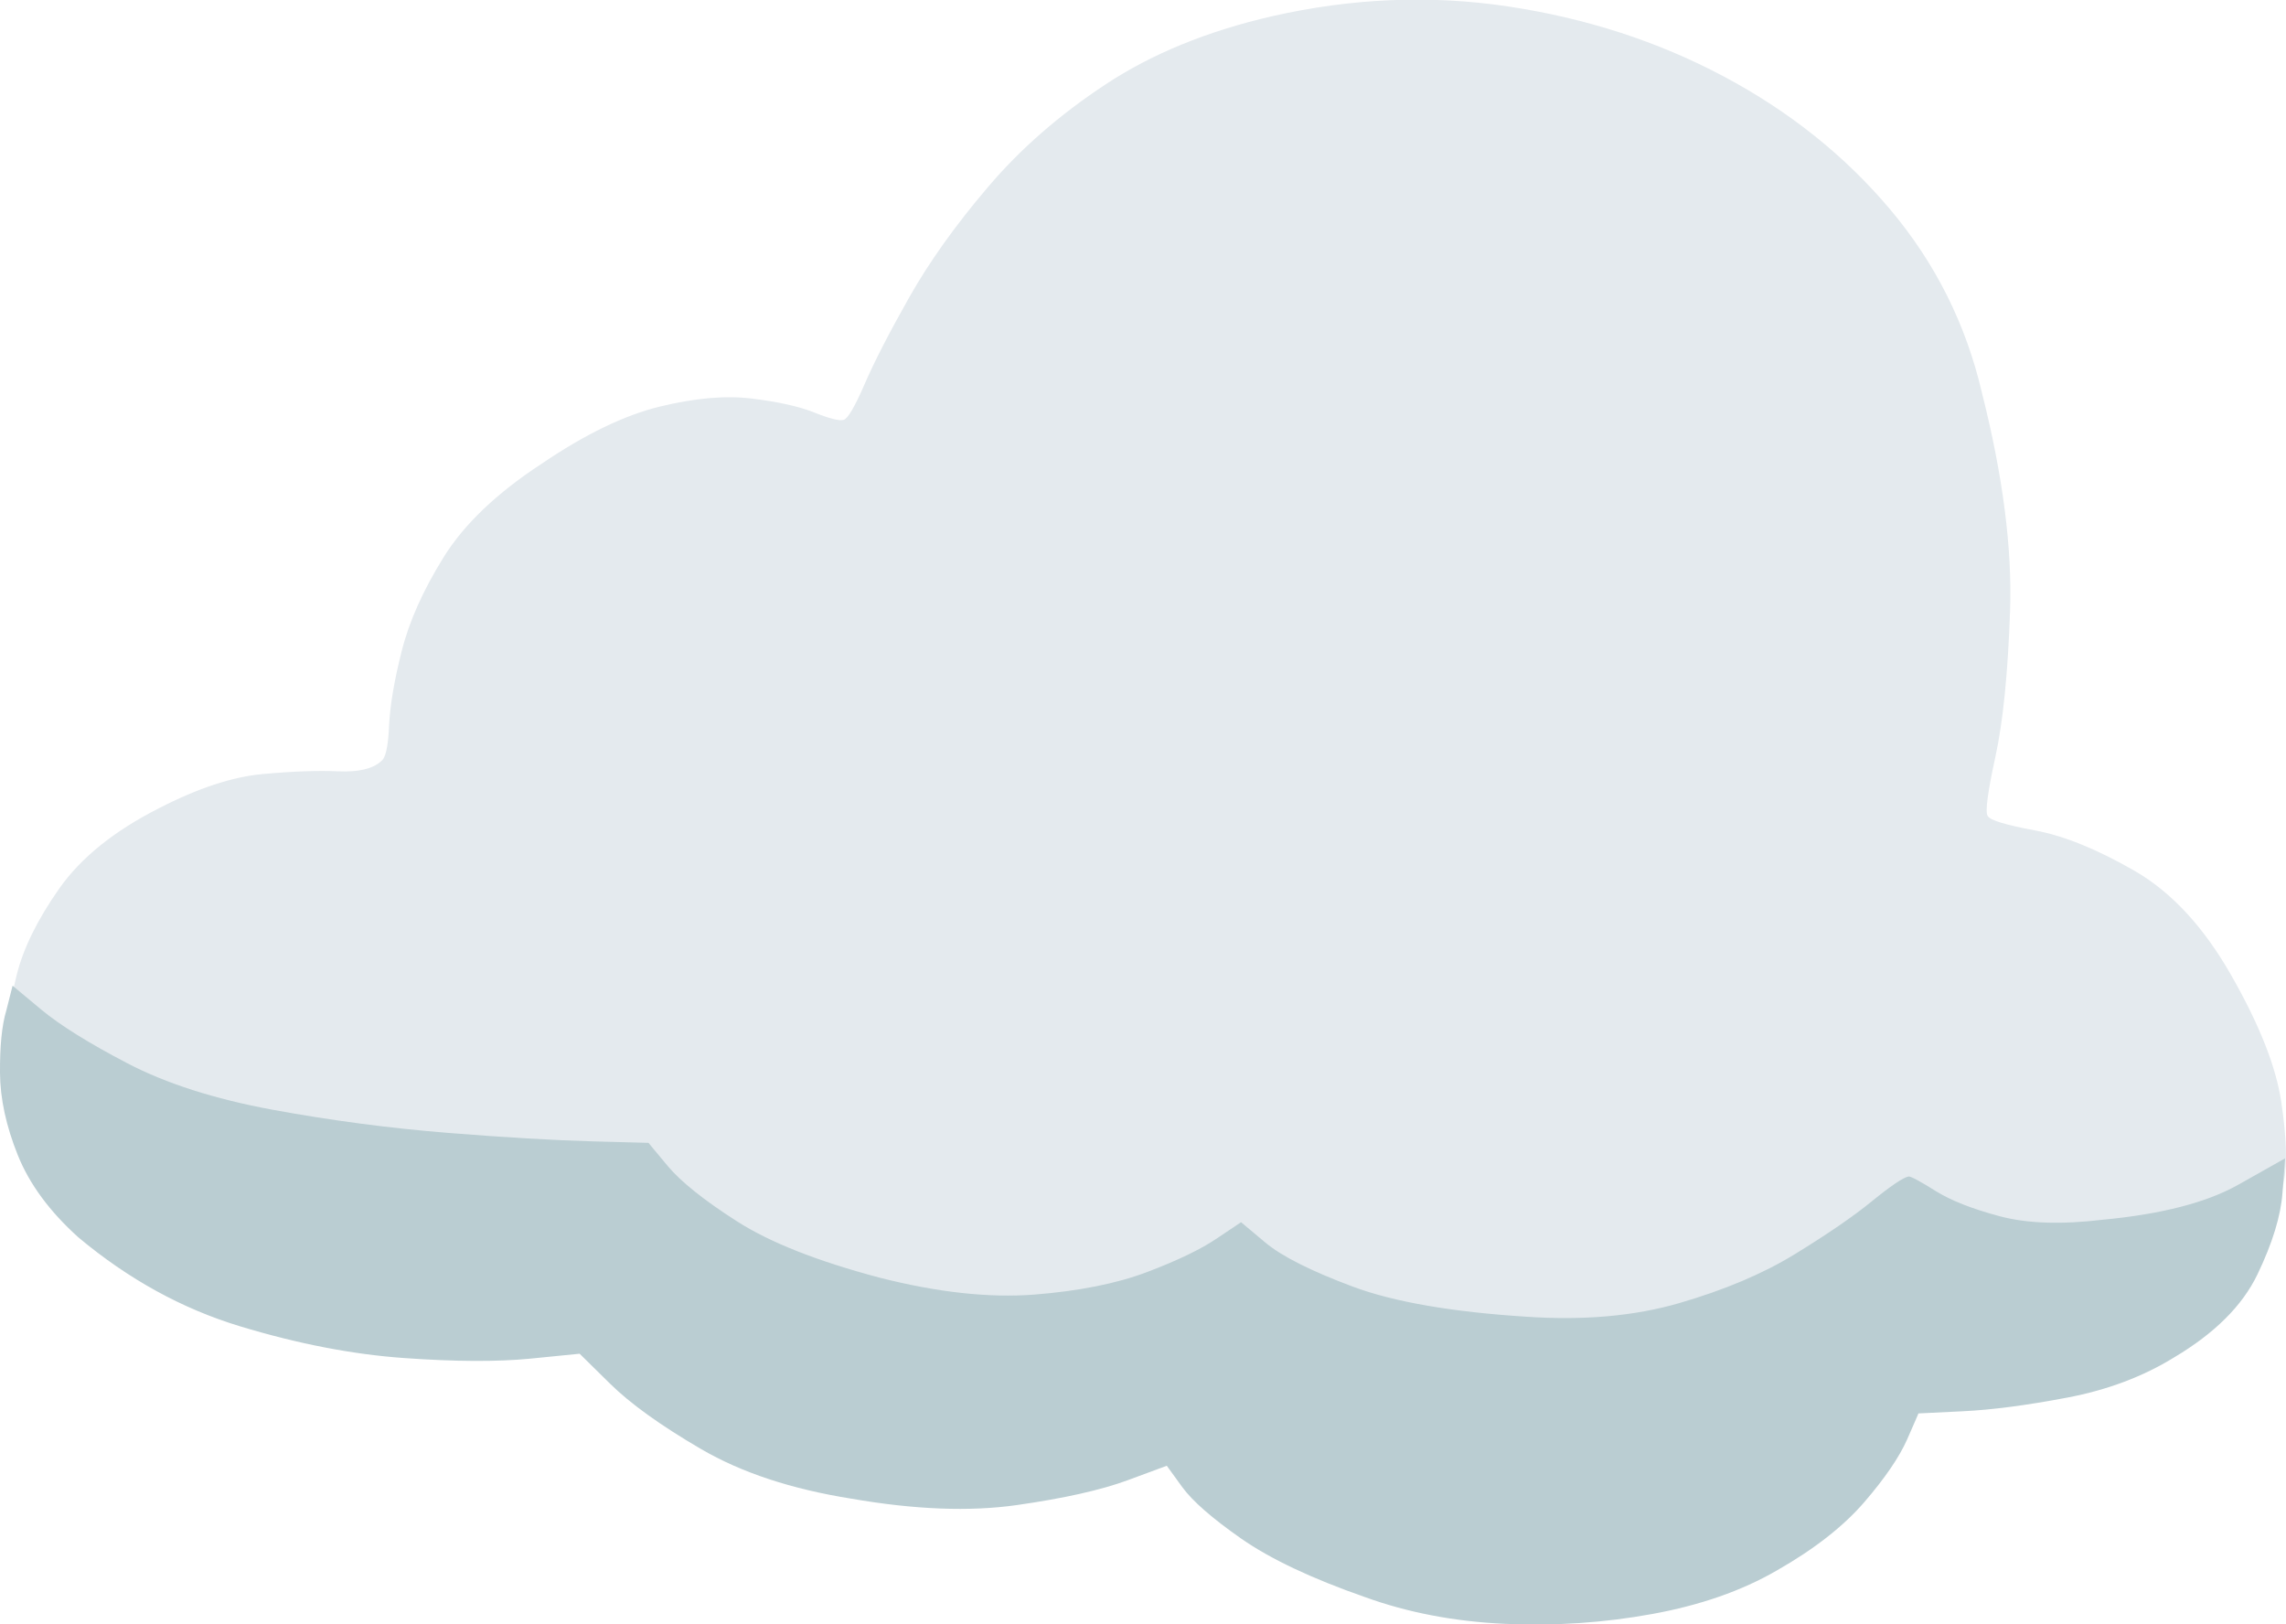<?xml version="1.0" encoding="UTF-8"?>
<svg id="_レイヤー_2" data-name="レイヤー_2" xmlns="http://www.w3.org/2000/svg" viewBox="0 0 148.96 105.84">
  <defs>
    <style>
      .cls-1 {
        fill: #e4eaee;
      }

      .cls-2 {
        fill: #bacdd2;
      }
    </style>
  </defs>
  <g id="TOP_PC">
    <g>
      <path class="cls-1" d="M24.85,49.59c-.55.51-1.5.73-2.82.67-1.33-.06-2.97,0-4.93.18s-4.21.92-6.75,2.23c-2.9,1.47-5.07,3.21-6.49,5.23-1.42,2.02-2.35,3.91-2.78,5.66-.43,1.75-.58,3.08-.44,3.97.07.36,1.35,1.06,3.83,2.1,2.48,1.04,5.69,2.27,9.61,3.69,3.93,1.42,8.1,2.84,12.51,4.28s8.57,2.8,12.46,4.08c3.89,1.28,7.06,2.31,9.51,3.08,2.45.77,3.67,1.16,3.67,1.16l58.95,2.63,37.29-9.78s.12-.59.35-1.78.17-2.92-.17-5.2c-.34-2.28-1.42-5.01-3.23-8.19-1.81-3.19-3.92-5.47-6.35-6.87-2.42-1.39-4.58-2.27-6.47-2.62-1.89-.35-2.92-.66-3.08-.94-.17-.27,0-1.55.5-3.84s.82-5.46.96-9.54c.14-4.07-.47-8.8-1.83-14.18-1.04-4.48-3.04-8.47-5.99-11.97-2.95-3.5-6.57-6.39-10.86-8.67-4.29-2.28-8.97-3.79-14.03-4.55-5.07-.76-10.2-.54-15.39.64-4.21.97-7.83,2.45-10.84,4.44-3.02,1.99-5.58,4.23-7.68,6.71-2.11,2.48-3.81,4.86-5.11,7.16s-2.27,4.18-2.91,5.66c-.64,1.48-1.1,2.26-1.37,2.33-.27.08-.91-.08-1.91-.48-1-.4-2.36-.7-4.08-.91-1.72-.21-3.72-.03-6.01.53-2.29.56-4.85,1.8-7.68,3.72-2.92,1.91-5.05,3.94-6.39,6.1s-2.25,4.2-2.73,6.13c-.49,1.93-.76,3.56-.82,4.89-.06,1.33-.23,2.07-.5,2.24Z"/>
      <path class="cls-2" d="M37.77,88.21s.66.65,1.98,1.95c1.32,1.3,3.29,2.72,5.93,4.26,2.64,1.54,5.89,2.61,9.77,3.23,4.14.72,7.74.86,10.82.42,3.08-.44,5.48-.98,7.19-1.61s2.57-.95,2.57-.95c0,0,.33.46,1,1.38.67.92,1.95,2.04,3.84,3.36s4.58,2.6,8.08,3.82c2.79,1.01,5.83,1.59,9.1,1.74s6.48-.07,9.61-.64c3.13-.57,5.83-1.51,8.11-2.83,2.46-1.4,4.36-2.89,5.72-4.47,1.36-1.58,2.28-2.94,2.78-4.07s.74-1.7.74-1.7c0,0,.96-.05,2.87-.14,1.91-.09,4.19-.39,6.82-.89,2.64-.5,4.96-1.38,6.97-2.62,2.64-1.57,4.45-3.37,5.43-5.41.98-2.04,1.52-3.81,1.63-5.31l.17-2.25-3.07,1.73c-2.05,1.15-4.99,1.91-8.82,2.27-2.68.32-4.91.25-6.71-.23-1.8-.48-3.19-1.03-4.18-1.65-.99-.62-1.58-.94-1.75-.94-.36.07-1.16.61-2.4,1.62-1.24,1.01-2.91,2.15-5.01,3.44s-4.61,2.34-7.53,3.19c-2.92.85-6.24,1.14-9.95.89-4.86-.31-8.65-.96-11.35-1.97-2.7-1.01-4.59-1.96-5.66-2.85-1.07-.89-1.6-1.34-1.6-1.34,0,0-.53.35-1.58,1.06s-2.57,1.44-4.55,2.19c-1.98.75-4.45,1.24-7.38,1.47-2.94.22-6.29-.15-10.06-1.11-4.03-1.07-7.13-2.29-9.28-3.67-2.16-1.38-3.65-2.58-4.5-3.59s-1.26-1.52-1.26-1.52l-3.72-.1c-2.48-.07-5.6-.25-9.35-.55-3.76-.3-7.57-.8-11.44-1.51-3.78-.7-6.93-1.71-9.44-3.02s-4.39-2.48-5.63-3.51c-1.24-1.03-1.86-1.55-1.86-1.55,0,0-.13.53-.4,1.58C.11,66.84-.01,68.21,0,69.9c.01,1.69.4,3.48,1.16,5.37s2.08,3.68,3.95,5.36c3.25,2.72,6.76,4.65,10.52,5.79,3.76,1.14,7.32,1.83,10.68,2.07,3.36.24,6.11.25,8.25.04,2.14-.21,3.21-.32,3.21-.32Z"/>
    </g>
  </g>
</svg>